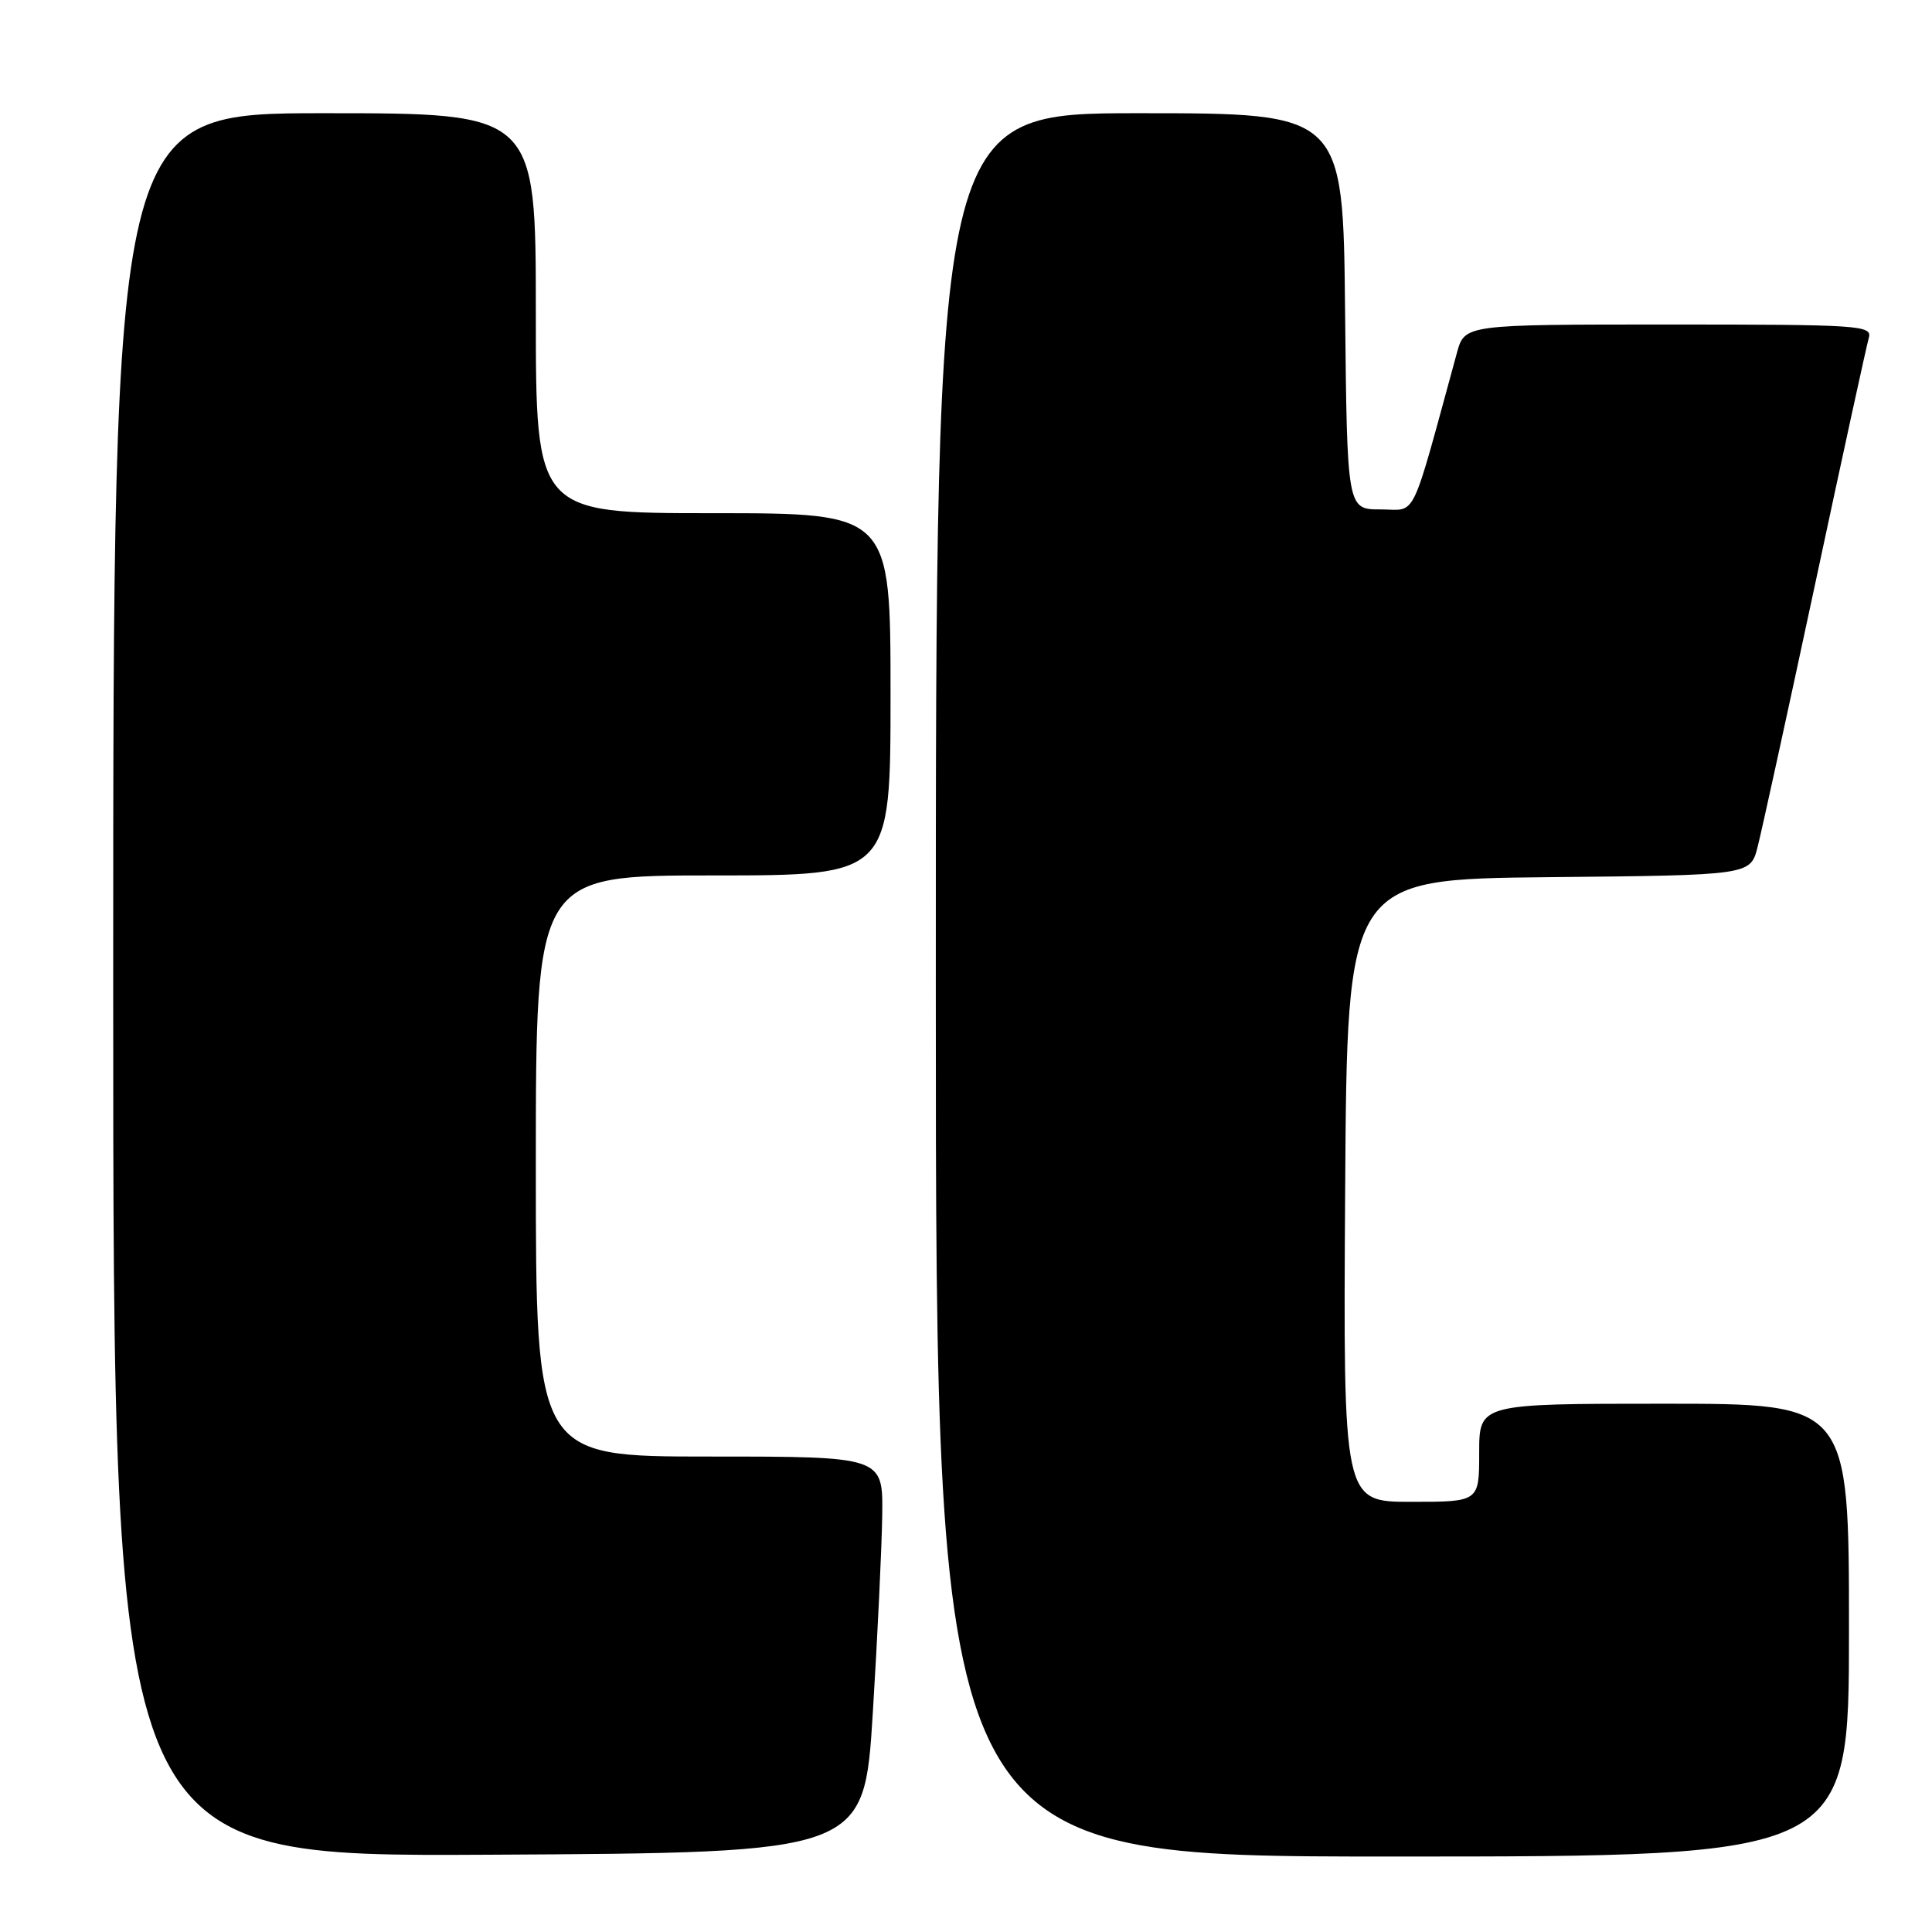<?xml version="1.0" encoding="UTF-8" standalone="no"?>
<!DOCTYPE svg PUBLIC "-//W3C//DTD SVG 1.1//EN" "http://www.w3.org/Graphics/SVG/1.1/DTD/svg11.dtd" >
<svg xmlns="http://www.w3.org/2000/svg" xmlns:xlink="http://www.w3.org/1999/xlink" version="1.1" viewBox="0 0 256 256">
 <g >
 <path fill="currentColor"
d=" M 115.65 227.00 C 116.28 216.82 116.84 205.01 116.90 200.75 C 117.00 193.00 117.00 193.00 94.00 193.00 C 71.00 193.00 71.00 193.00 71.00 154.50 C 71.00 116.00 71.00 116.00 94.50 116.00 C 118.00 116.00 118.00 116.00 118.00 92.00 C 118.00 68.00 118.00 68.00 94.50 68.00 C 71.00 68.00 71.00 68.00 71.00 41.50 C 71.00 15.00 71.00 15.00 43.00 15.00 C 15.00 15.00 15.00 15.00 15.00 130.51 C 15.00 246.02 15.00 246.02 64.75 245.76 C 114.50 245.50 114.50 245.50 115.65 227.00 Z  M 245.00 216.00 C 245.00 186.00 245.00 186.00 220.50 186.00 C 196.00 186.00 196.00 186.00 196.00 192.50 C 196.00 199.00 196.00 199.00 186.99 199.00 C 177.98 199.00 177.98 199.00 178.24 157.75 C 178.50 116.50 178.50 116.50 205.22 116.23 C 231.93 115.97 231.93 115.97 232.89 112.23 C 233.42 110.18 236.84 94.55 240.49 77.50 C 244.13 60.45 247.35 45.71 247.63 44.75 C 248.10 43.11 246.37 43.00 221.11 43.00 C 194.08 43.00 194.08 43.00 193.05 46.75 C 186.78 69.64 187.82 67.50 182.93 67.50 C 178.50 67.50 178.50 67.50 178.23 41.25 C 177.97 15.00 177.97 15.00 150.98 15.00 C 124.00 15.00 124.00 15.00 124.00 130.50 C 124.00 246.00 124.00 246.00 184.50 246.00 C 245.00 246.00 245.00 246.00 245.00 216.00 Z "/>
</g>
</svg>